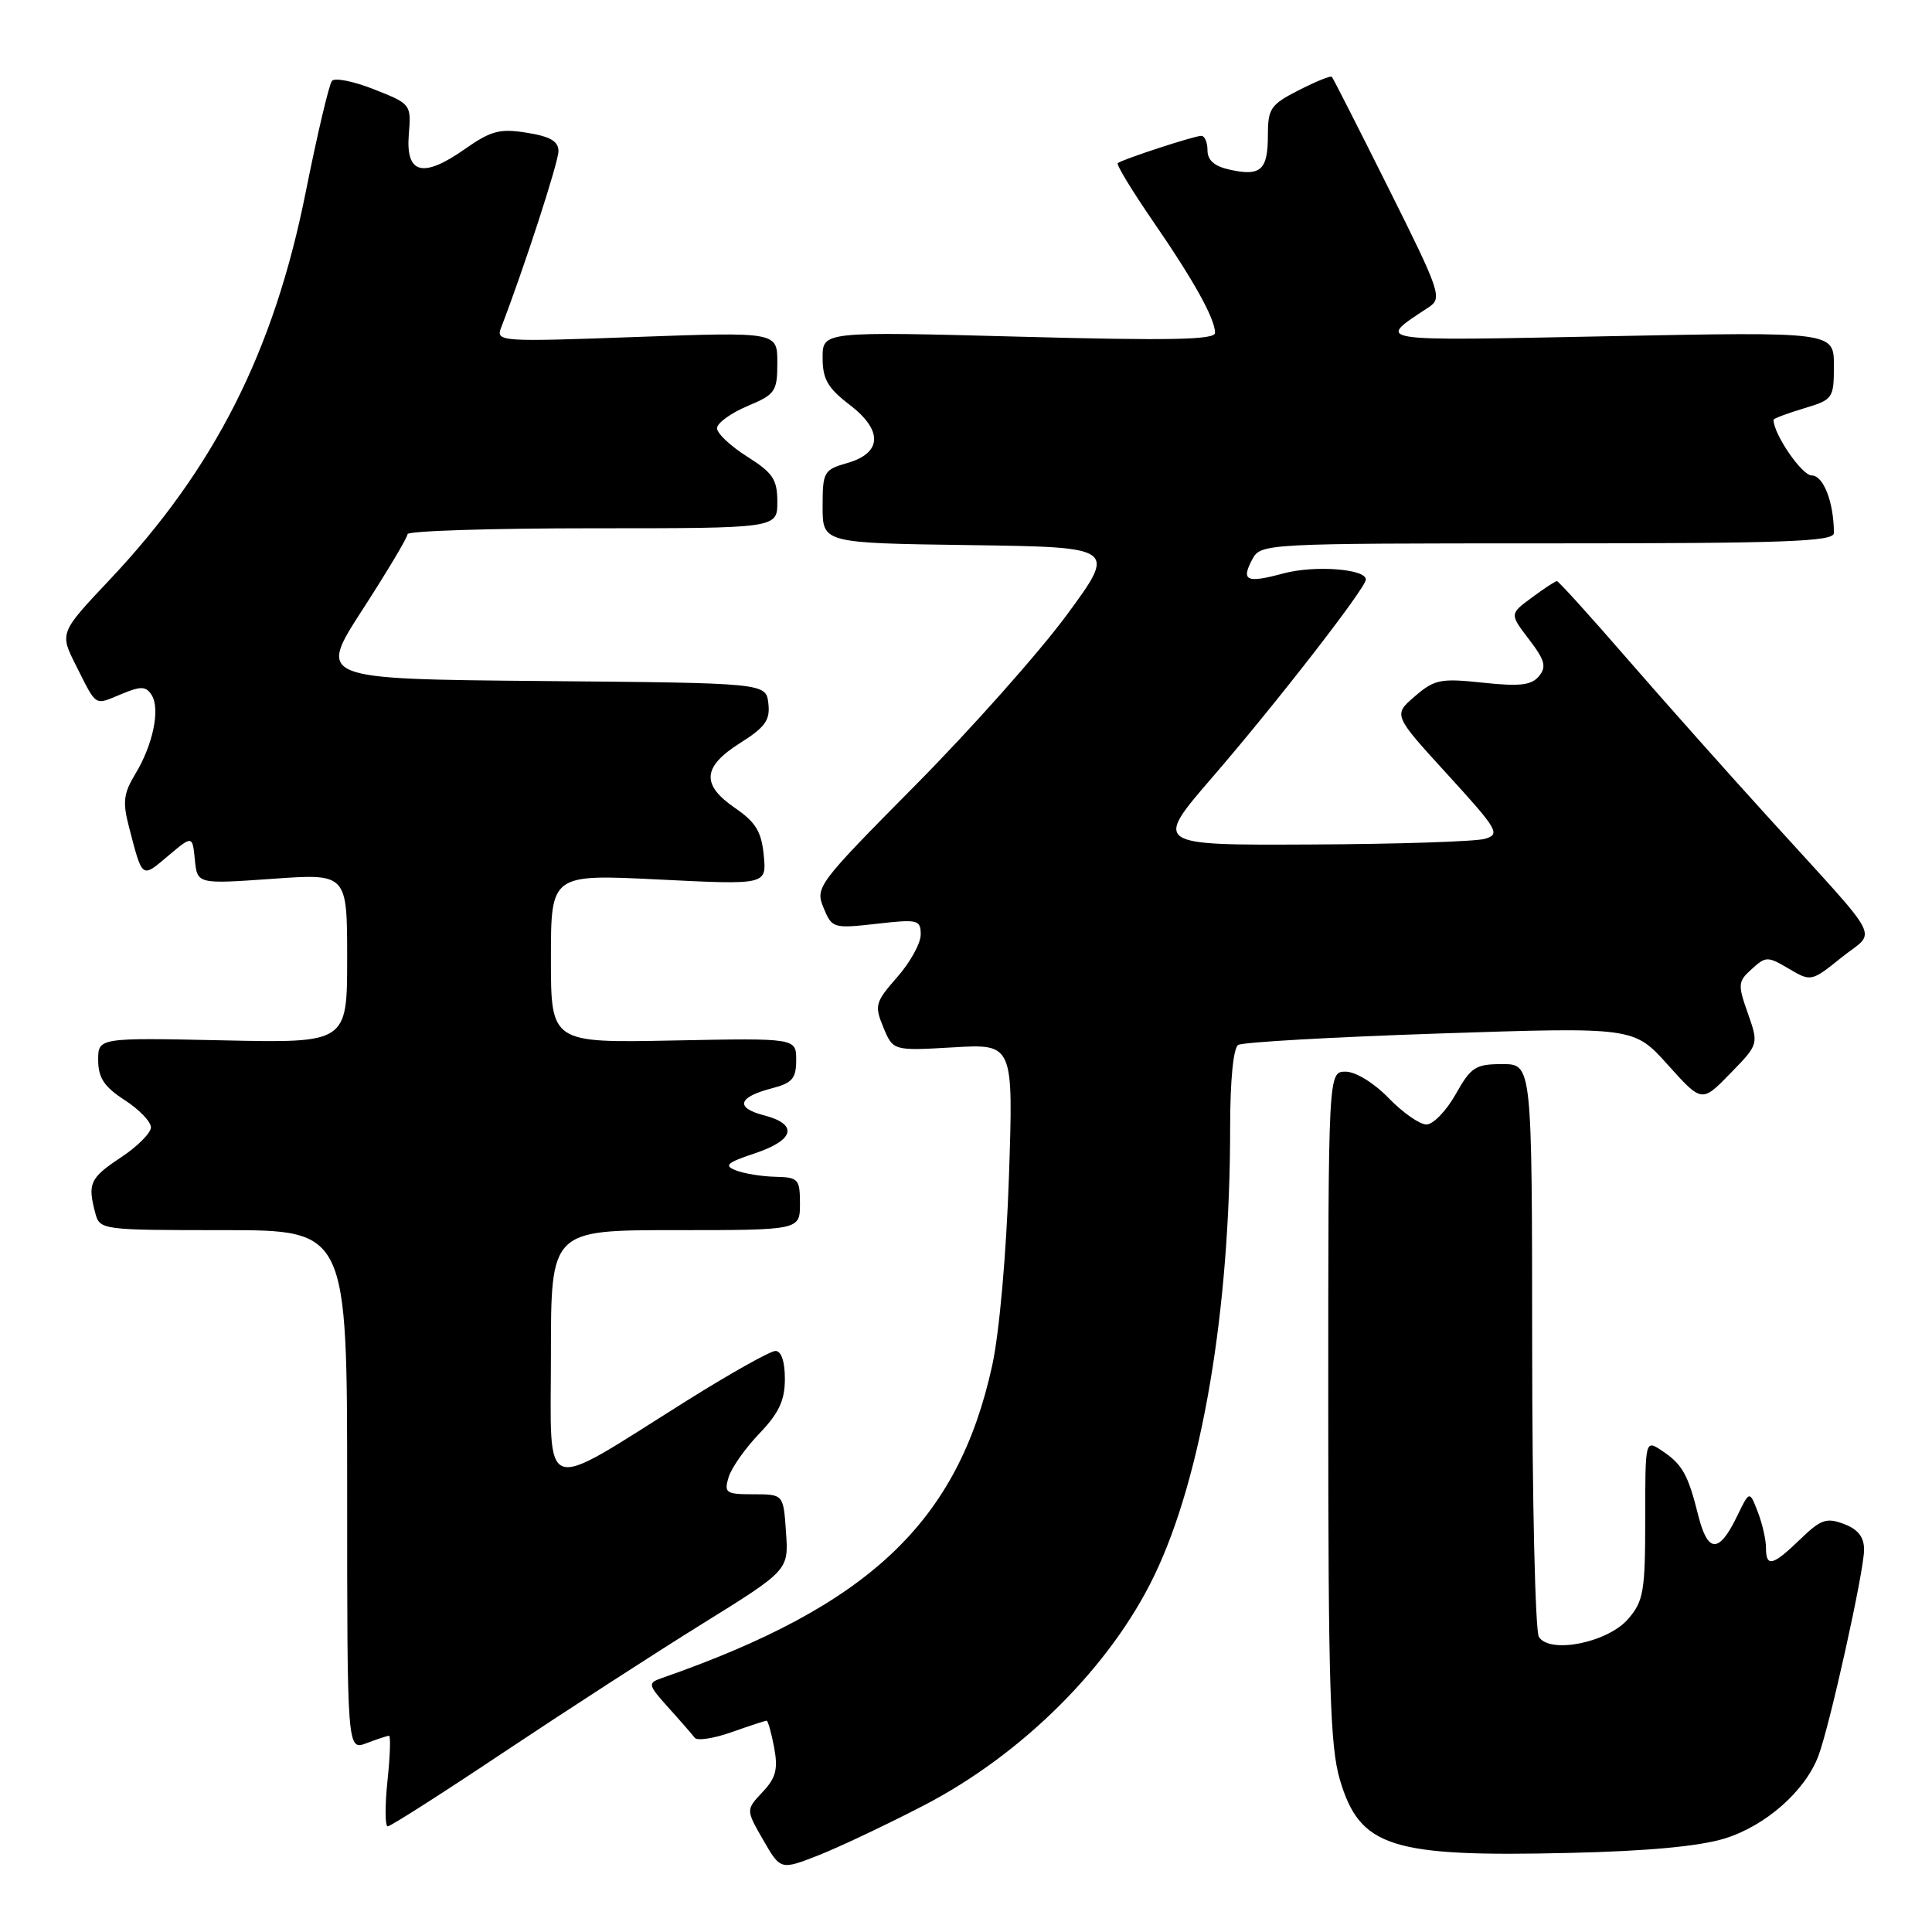 <?xml version="1.0" encoding="UTF-8" standalone="no"?>
<!DOCTYPE svg PUBLIC "-//W3C//DTD SVG 1.1//EN" "http://www.w3.org/Graphics/SVG/1.1/DTD/svg11.dtd" >
<svg xmlns="http://www.w3.org/2000/svg" xmlns:xlink="http://www.w3.org/1999/xlink" version="1.1" viewBox="0 0 256 256">
 <g >
 <path fill="currentColor"
d=" M 122.50 239.18 C 135.52 232.41 147.17 220.78 152.95 208.77 C 159.27 195.65 163.00 173.59 163.00 149.39 C 163.00 143.18 163.42 138.86 164.07 138.46 C 164.66 138.09 176.69 137.41 190.82 136.94 C 216.50 136.09 216.50 136.09 221.00 141.10 C 225.50 146.11 225.50 146.11 229.27 142.24 C 233.04 138.37 233.04 138.37 231.60 134.27 C 230.25 130.45 230.28 130.05 232.12 128.40 C 233.99 126.70 234.22 126.70 237.03 128.36 C 239.96 130.09 240.02 130.08 244.00 126.88 C 248.67 123.13 249.85 125.42 234.50 108.51 C 228.99 102.46 220.48 92.89 215.58 87.25 C 210.69 81.61 206.51 77.00 206.30 77.00 C 206.09 77.00 204.59 77.98 202.98 79.18 C 200.03 81.35 200.03 81.35 202.60 84.72 C 204.72 87.50 204.95 88.35 203.91 89.61 C 202.92 90.80 201.37 90.98 196.50 90.46 C 190.89 89.86 190.08 90.02 187.47 92.27 C 184.60 94.74 184.60 94.74 191.80 102.62 C 198.50 109.96 198.84 110.54 196.75 111.15 C 195.51 111.51 185.13 111.85 173.68 111.90 C 152.86 112.00 152.86 112.00 160.68 102.95 C 169.11 93.19 180.95 77.94 180.98 76.80 C 181.02 75.38 174.20 74.87 170.06 75.98 C 165.14 77.31 164.41 76.97 165.95 74.09 C 167.06 72.03 167.57 72.00 205.04 72.00 C 236.58 72.00 243.00 71.77 243.00 70.63 C 243.00 66.58 241.62 63.00 240.06 63.00 C 238.76 63.00 235.00 57.52 235.00 55.62 C 235.00 55.46 236.80 54.78 239.00 54.12 C 242.89 52.95 243.00 52.80 243.00 48.44 C 243.00 43.96 243.00 43.96 213.25 44.55 C 181.28 45.18 182.33 45.35 189.37 40.67 C 191.12 39.51 190.82 38.60 184.00 24.97 C 180.03 17.01 176.64 10.36 176.48 10.18 C 176.32 10.00 174.35 10.80 172.10 11.95 C 168.35 13.86 168.00 14.38 168.00 17.96 C 168.00 22.53 167.05 23.39 162.98 22.49 C 160.93 22.05 160.00 21.24 160.00 19.92 C 160.00 18.86 159.63 18.00 159.18 18.00 C 158.24 18.00 148.70 21.12 148.11 21.62 C 147.89 21.80 149.97 25.22 152.72 29.23 C 158.18 37.15 161.00 42.23 161.00 44.11 C 161.00 45.03 155.01 45.15 135.00 44.61 C 109.00 43.92 109.00 43.92 109.00 47.41 C 109.00 50.23 109.68 51.42 112.55 53.61 C 117.02 57.02 116.91 60.03 112.25 61.36 C 109.16 62.24 109.00 62.53 109.00 67.12 C 109.00 71.96 109.00 71.96 128.48 72.23 C 147.96 72.50 147.96 72.50 141.34 81.50 C 137.69 86.45 128.69 96.58 121.34 104.00 C 108.33 117.14 108.00 117.57 109.12 120.28 C 110.24 123.00 110.41 123.05 116.14 122.41 C 121.63 121.78 122.00 121.87 122.00 123.84 C 122.00 124.99 120.60 127.53 118.88 129.48 C 115.97 132.80 115.85 133.23 117.05 136.13 C 118.34 139.24 118.34 139.24 126.31 138.78 C 134.28 138.31 134.28 138.31 133.69 155.91 C 133.34 166.20 132.42 176.59 131.47 180.94 C 126.92 201.70 115.19 212.78 87.59 222.39 C 85.81 223.01 85.88 223.28 88.58 226.28 C 90.18 228.05 91.74 229.85 92.06 230.27 C 92.38 230.69 94.58 230.36 96.95 229.52 C 99.31 228.68 101.40 228.00 101.58 228.00 C 101.76 228.00 102.21 229.60 102.58 231.56 C 103.11 234.42 102.82 235.57 101.04 237.46 C 98.83 239.81 98.83 239.81 101.13 243.81 C 103.43 247.80 103.43 247.80 108.47 245.83 C 111.23 244.74 117.55 241.75 122.50 239.18 Z  M 228.53 243.61 C 233.96 241.93 239.19 237.32 240.94 232.68 C 242.47 228.63 247.00 208.18 247.00 205.34 C 247.00 203.67 246.20 202.64 244.34 201.94 C 242.02 201.06 241.27 201.32 238.54 203.96 C 234.88 207.50 234.00 207.72 234.00 205.07 C 234.00 204.00 233.51 201.86 232.91 200.32 C 231.82 197.50 231.82 197.50 230.16 200.93 C 227.77 205.86 226.29 205.82 225.03 200.81 C 223.67 195.36 222.92 194.02 220.19 192.21 C 218.00 190.76 218.00 190.76 218.00 201.32 C 218.00 210.84 217.78 212.15 215.75 214.51 C 213.05 217.65 205.37 219.20 203.91 216.90 C 203.43 216.13 203.02 198.74 203.02 178.25 C 203.00 141.00 203.00 141.00 199.06 141.00 C 195.51 141.00 194.91 141.39 192.88 145.00 C 191.64 147.20 189.90 149.00 189.01 149.00 C 188.12 149.00 185.87 147.43 184.00 145.50 C 182.06 143.49 179.62 142.00 178.30 142.00 C 176.00 142.00 176.00 142.00 176.00 186.32 C 176.00 223.31 176.25 231.49 177.54 235.82 C 180.20 244.78 184.27 246.08 208.00 245.52 C 218.26 245.29 225.20 244.64 228.53 243.61 Z  M 66.77 232.17 C 74.87 226.77 86.67 219.13 93.00 215.20 C 104.50 208.06 104.50 208.06 104.15 203.03 C 103.81 198.00 103.81 198.00 99.84 198.00 C 96.18 198.00 95.92 197.82 96.54 195.75 C 96.91 194.51 98.74 191.91 100.61 189.96 C 103.22 187.23 104.00 185.56 104.00 182.71 C 104.00 180.41 103.53 179.00 102.75 179.01 C 102.06 179.01 96.78 181.98 91.00 185.60 C 71.32 197.95 73.00 198.52 73.00 179.52 C 73.00 163.00 73.00 163.00 89.50 163.00 C 106.00 163.00 106.00 163.00 106.00 159.50 C 106.00 156.23 105.78 156.00 102.75 155.93 C 100.96 155.89 98.61 155.51 97.53 155.09 C 95.87 154.44 96.28 154.07 100.03 152.82 C 105.31 151.06 105.80 148.96 101.21 147.78 C 97.37 146.78 97.79 145.37 102.30 144.20 C 104.98 143.51 105.50 142.90 105.50 140.46 C 105.50 137.55 105.50 137.55 89.25 137.87 C 73.00 138.19 73.00 138.19 73.00 127.01 C 73.00 115.83 73.00 115.83 87.29 116.54 C 101.58 117.25 101.58 117.25 101.20 113.34 C 100.91 110.22 100.14 108.95 97.42 107.08 C 92.89 103.98 93.07 101.61 98.06 98.46 C 101.40 96.35 102.07 95.42 101.81 93.20 C 101.50 90.50 101.50 90.50 71.80 90.24 C 42.09 89.97 42.09 89.97 48.05 80.76 C 51.32 75.70 54.00 71.21 54.00 70.78 C 54.00 70.35 65.03 70.00 78.50 70.00 C 103.00 70.00 103.00 70.00 103.00 66.51 C 103.00 63.53 102.42 62.66 99.00 60.50 C 96.80 59.11 95.00 57.42 95.01 56.74 C 95.02 56.06 96.82 54.75 99.01 53.82 C 102.74 52.26 103.00 51.88 103.00 48.06 C 103.00 43.98 103.00 43.98 84.33 44.65 C 66.21 45.31 65.68 45.27 66.40 43.41 C 69.41 35.62 74.00 21.49 74.00 20.03 C 74.00 18.72 72.91 18.08 69.82 17.59 C 66.23 17.01 65.06 17.32 61.57 19.77 C 56.02 23.66 53.74 23.06 54.17 17.80 C 54.50 13.83 54.44 13.76 49.59 11.85 C 46.90 10.78 44.38 10.27 43.99 10.71 C 43.61 11.14 42.04 17.80 40.50 25.50 C 36.30 46.53 28.43 62.09 14.55 76.80 C 7.89 83.86 7.89 83.86 10.07 88.18 C 12.87 93.74 12.45 93.47 16.06 91.98 C 18.68 90.89 19.33 90.91 20.09 92.09 C 21.26 93.92 20.28 98.69 17.92 102.57 C 16.37 105.13 16.23 106.29 17.09 109.57 C 18.89 116.50 18.75 116.39 22.25 113.43 C 25.50 110.69 25.50 110.69 25.82 113.92 C 26.14 117.15 26.14 117.15 36.07 116.45 C 46.00 115.74 46.00 115.74 46.00 126.97 C 46.00 138.21 46.00 138.21 29.50 137.85 C 13.00 137.50 13.00 137.50 13.01 140.50 C 13.02 142.82 13.81 144.01 16.51 145.76 C 18.43 147.00 20.00 148.63 20.00 149.38 C 20.00 150.12 18.20 151.93 16.00 153.38 C 11.91 156.09 11.58 156.82 12.63 160.75 C 13.22 162.97 13.47 163.00 29.62 163.00 C 46.00 163.00 46.00 163.00 46.00 197.48 C 46.00 231.95 46.00 231.95 48.57 230.98 C 49.98 230.44 51.32 230.00 51.55 230.00 C 51.78 230.00 51.69 232.70 51.34 236.00 C 51.00 239.30 51.01 242.00 51.38 242.00 C 51.75 242.00 58.67 237.58 66.77 232.17 Z "/>
</g>
</svg>